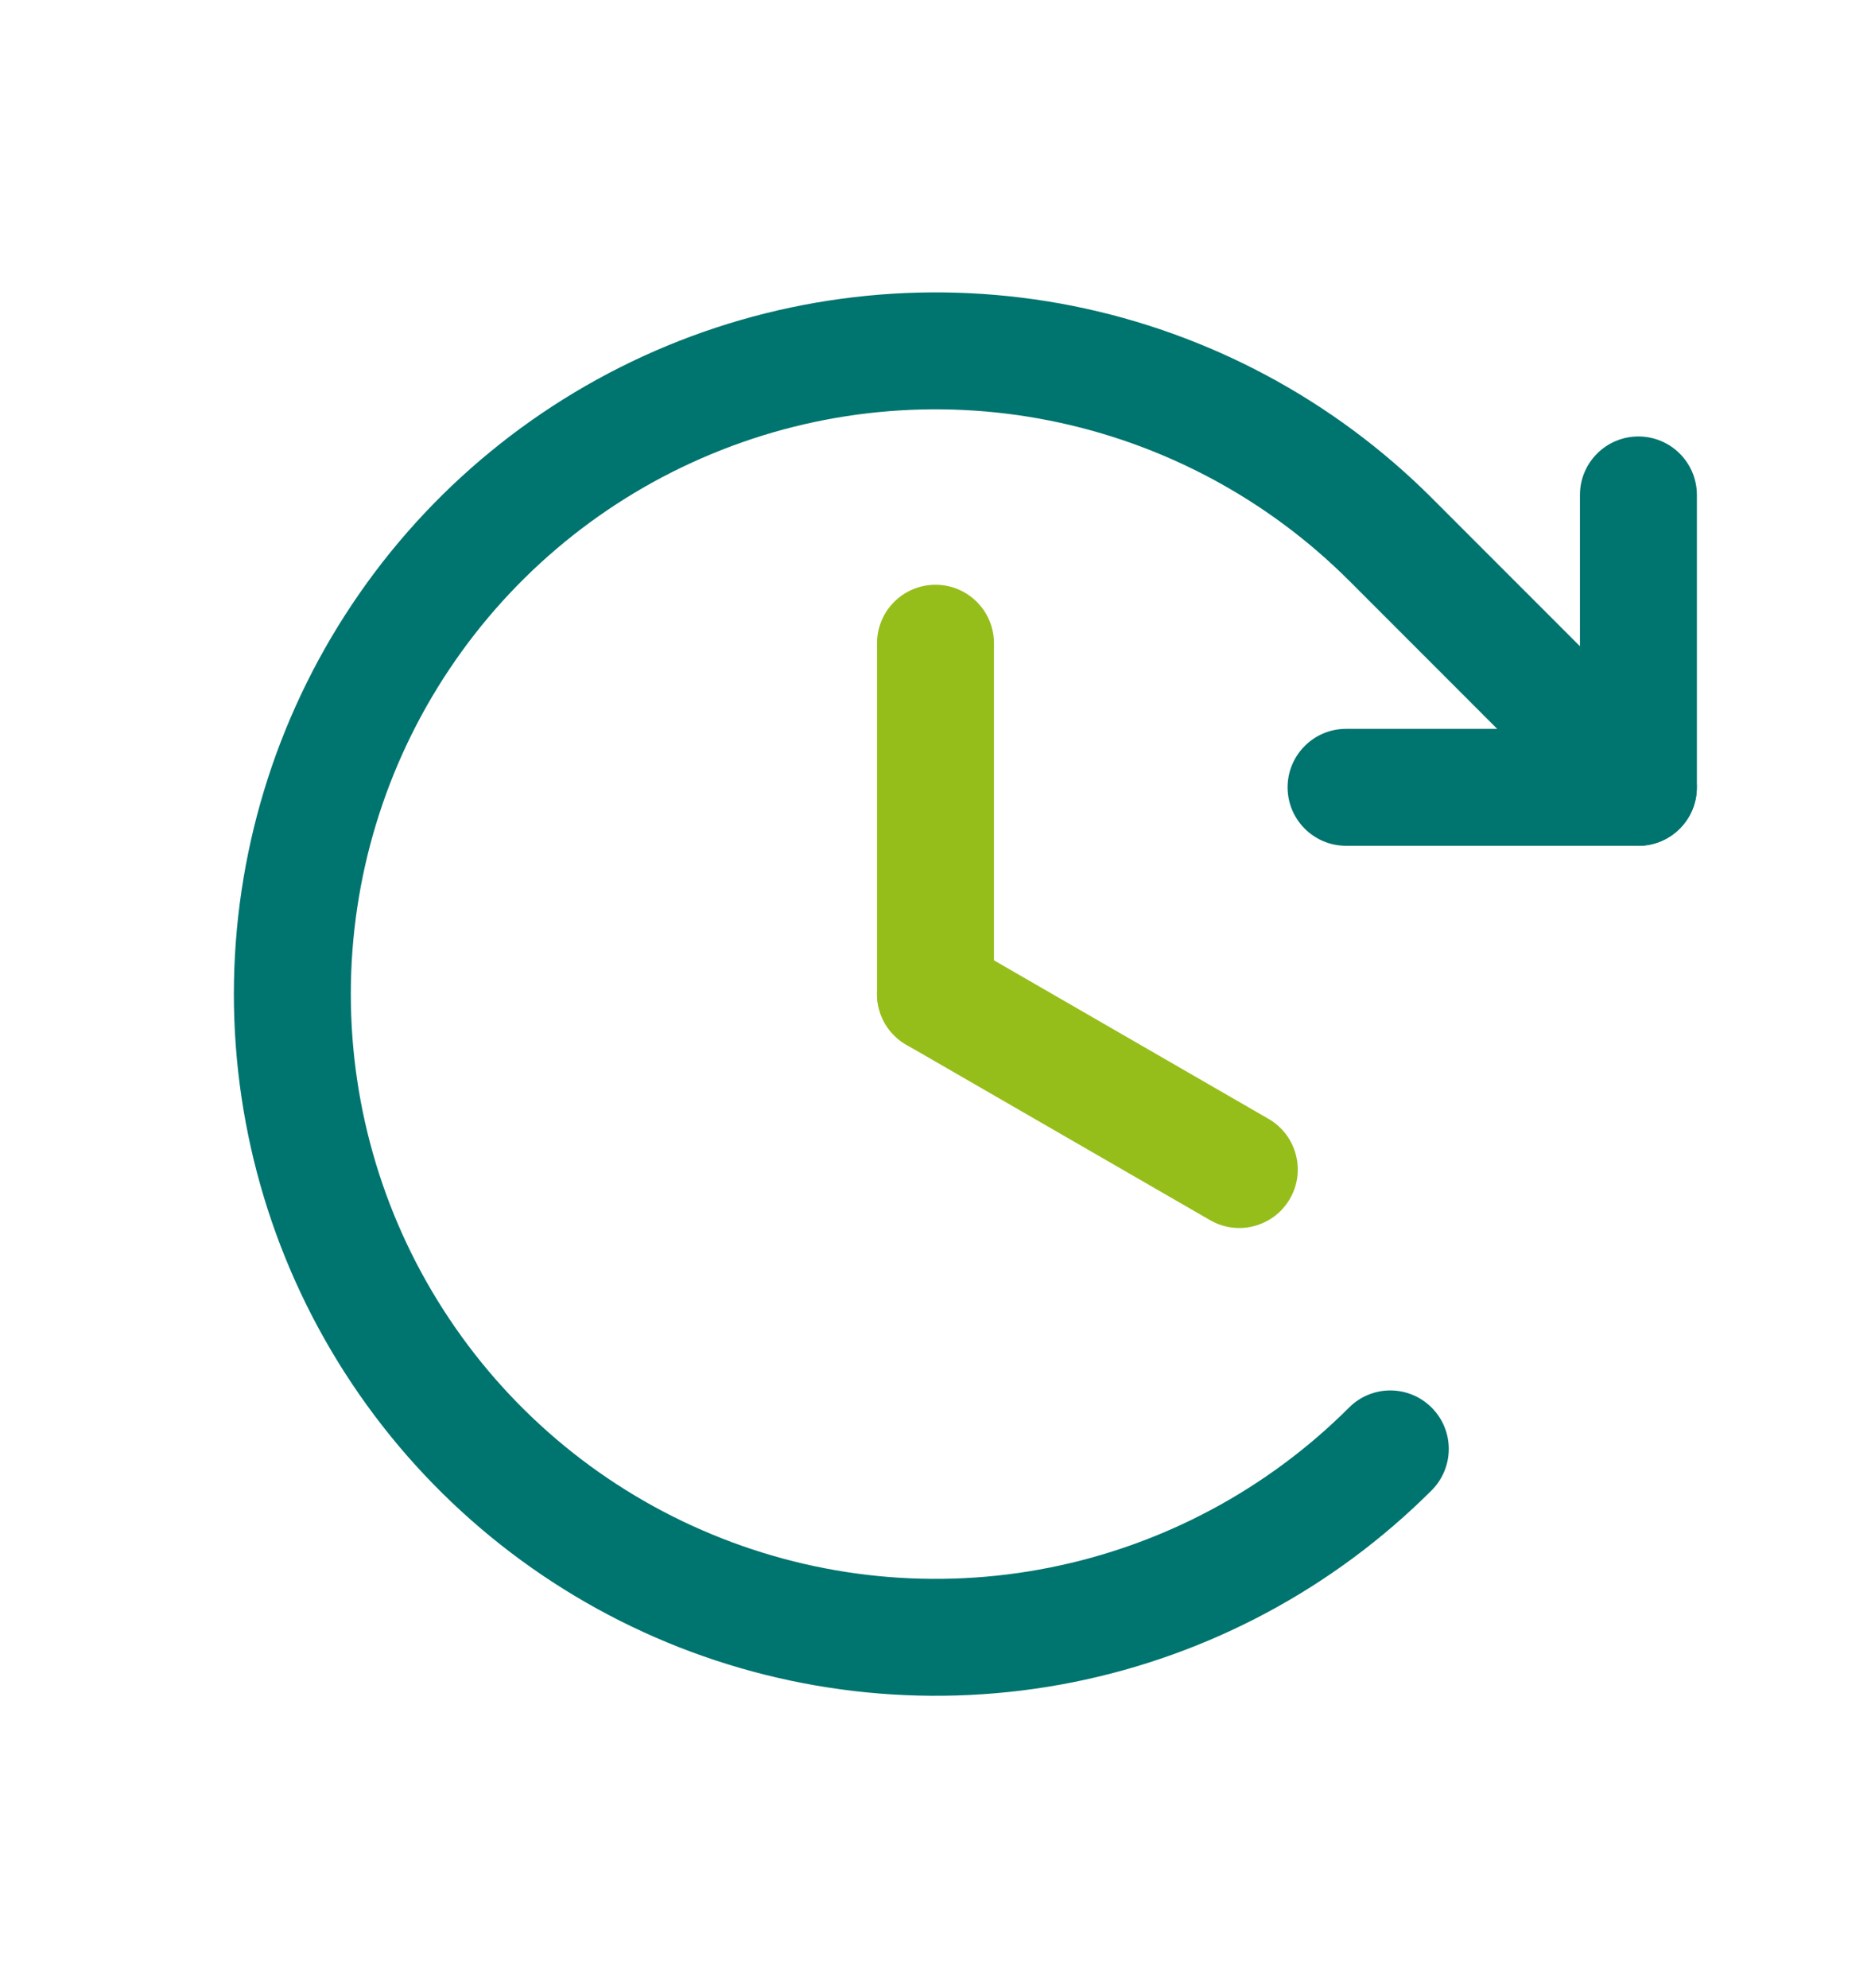 <svg width="16" height="17" viewBox="0 0 16 17" fill="none" xmlns="http://www.w3.org/2000/svg">
<path fill-rule="evenodd" clip-rule="evenodd" d="M8 5C8.276 5 8.5 5.224 8.5 5.5V8.5C8.5 8.776 8.276 9 8 9C7.724 9 7.5 8.776 7.5 8.5V5.5C7.5 5.224 7.724 5 8 5Z" fill="#95BE1B"/>
<path fill-rule="evenodd" clip-rule="evenodd" d="M7.567 8.25C7.705 8.011 8.011 7.929 8.25 8.067L10.848 9.567C11.087 9.705 11.169 10.011 11.031 10.25C10.893 10.489 10.587 10.571 10.348 10.433L7.75 8.933C7.511 8.795 7.429 8.489 7.567 8.25Z" fill="#95BE1B"/>
<path fill-rule="evenodd" clip-rule="evenodd" d="M14.011 3.732C14.287 3.732 14.511 3.956 14.511 4.232V6.732C14.511 7.008 14.287 7.232 14.011 7.232H11.511C11.235 7.232 11.011 7.008 11.011 6.732C11.011 6.456 11.235 6.232 11.511 6.232H13.511V4.232C13.511 3.956 13.735 3.732 14.011 3.732Z" fill="#00746F"/>
<path fill-rule="evenodd" clip-rule="evenodd" d="M8.975 3.596C8.006 3.403 7 3.502 6.087 3.881C5.173 4.259 4.392 4.9 3.843 5.722C3.293 6.544 3 7.511 3 8.5C3 9.489 3.293 10.456 3.843 11.278C4.392 12.1 5.173 12.741 6.087 13.119C7 13.498 8.006 13.597 8.975 13.404C9.945 13.211 10.836 12.735 11.536 12.036C11.731 11.84 12.047 11.84 12.243 12.036C12.438 12.231 12.438 12.547 12.243 12.743C11.403 13.582 10.334 14.153 9.171 14.385C8.007 14.616 6.8 14.497 5.704 14.043C4.608 13.589 3.67 12.82 3.011 11.833C2.352 10.847 2 9.687 2 8.5C2 7.313 2.352 6.153 3.011 5.167C3.67 4.18 4.608 3.411 5.704 2.957C6.8 2.503 8.007 2.384 9.171 2.615C10.334 2.847 11.403 3.418 12.243 4.257L14.364 6.379C14.559 6.574 14.559 6.891 14.364 7.086C14.169 7.281 13.852 7.281 13.657 7.086L11.536 4.964C10.836 4.265 9.945 3.789 8.975 3.596Z" fill="#00746F"/>
</svg>

